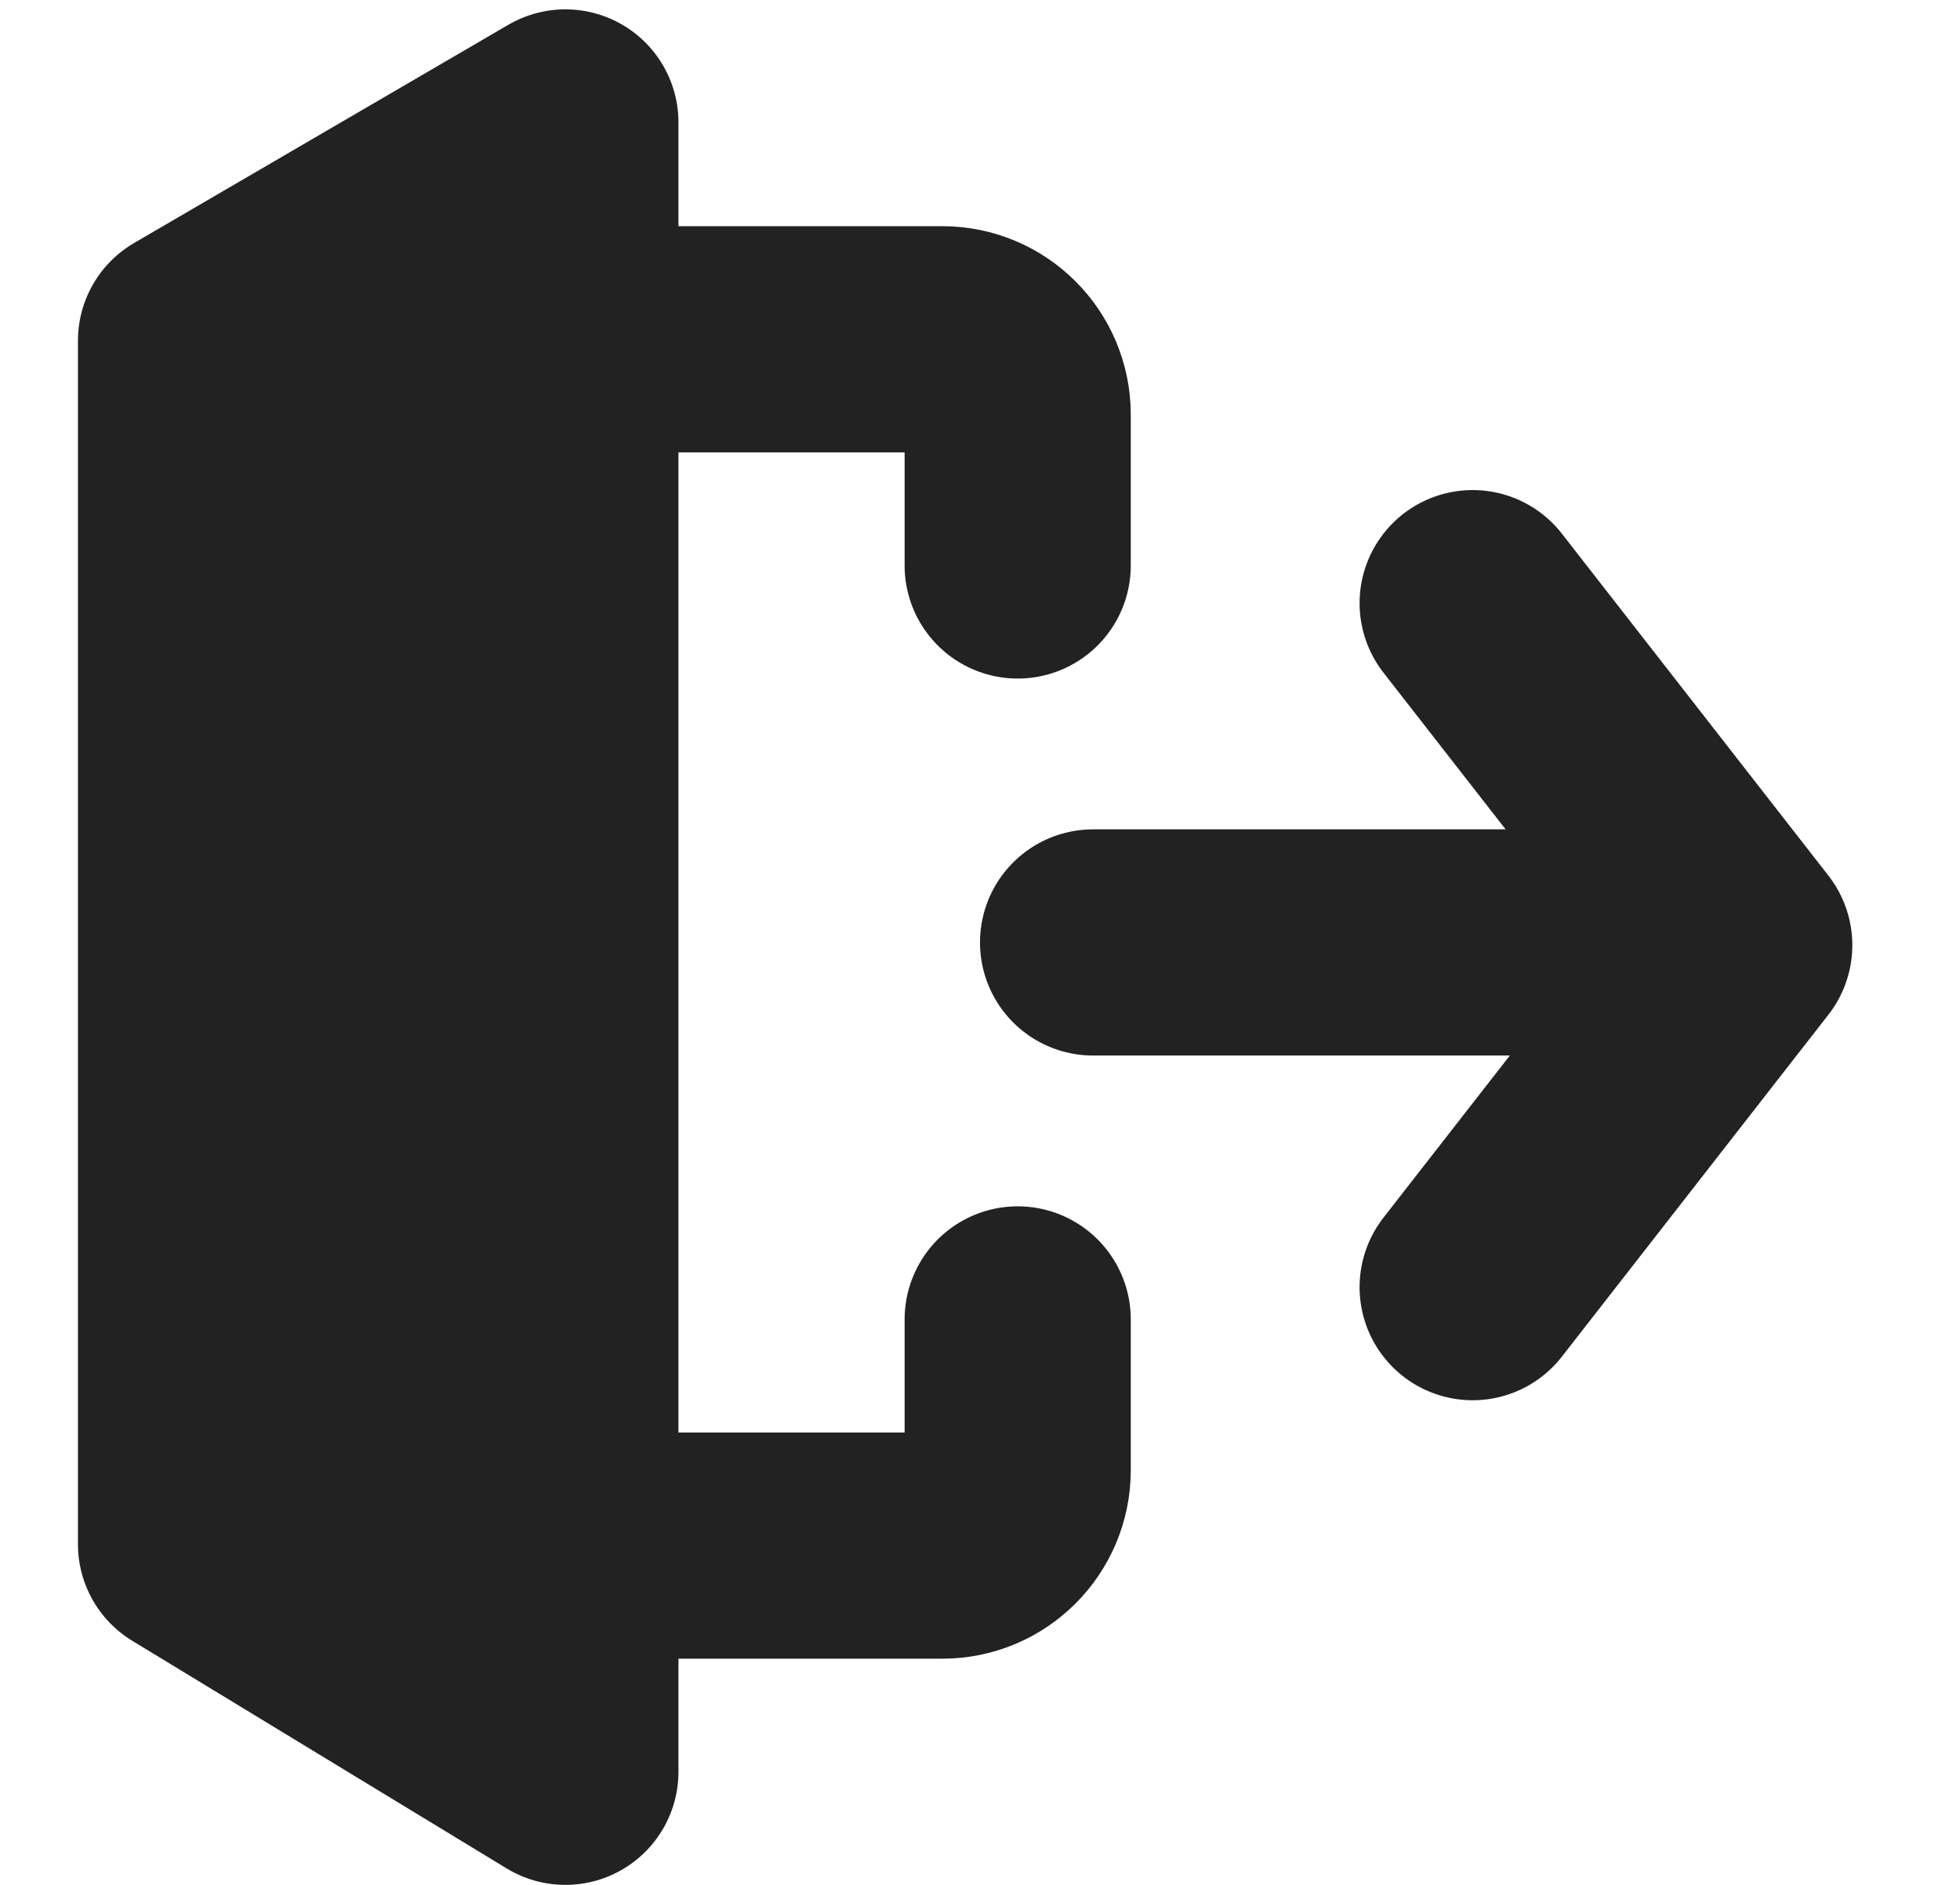 <?xml version="1.0" encoding="UTF-8"?>
<svg width="26px" height="25px" viewBox="0 0 26 25" version="1.1" xmlns="http://www.w3.org/2000/svg" xmlns:xlink="http://www.w3.org/1999/xlink">
    <!-- Generator: Sketch 50.2 (55047) - http://www.bohemiancoding.com/sketch -->
    <title>icons/exit-dark</title>
    <desc>Created with Sketch.</desc>
    <defs></defs>
    <g id="icons/exit-dark" stroke="none" stroke-width="1" fill="none" fill-rule="evenodd" stroke-linecap="round">
        <polyline id="Path-6-Copy" stroke="#222222" stroke-width="3" stroke-linejoin="round" transform="translate(19.536, 12.536) rotate(-45) translate(-19.536, -12.536) " points="22.743 9.328 22.036 15.036 16.328 15.743"></polyline>
        <path d="M13.5,17.5 L13.5,19.5 C13.5,20.052 13.052,20.5 12.5,20.5 L5,20.5 L5,4.5 L12.5,4.5 C13.052,4.5 13.5,4.948 13.5,5.5 L13.5,7.5" id="Rectangle-56" stroke="#222222" stroke-width="3"></path>
        <path d="M23,12.5 L14.5,12.5" id="Path-22" stroke="#222222" stroke-width="3"></path>
        <polygon id="Rectangle-57" stroke="#222222" stroke-width="3" fill="#222222" stroke-linejoin="round" points="2.534 4.519 7.5 1.624 7.5 23.5 2.534 20.481"></polygon>
    </g>
</svg>